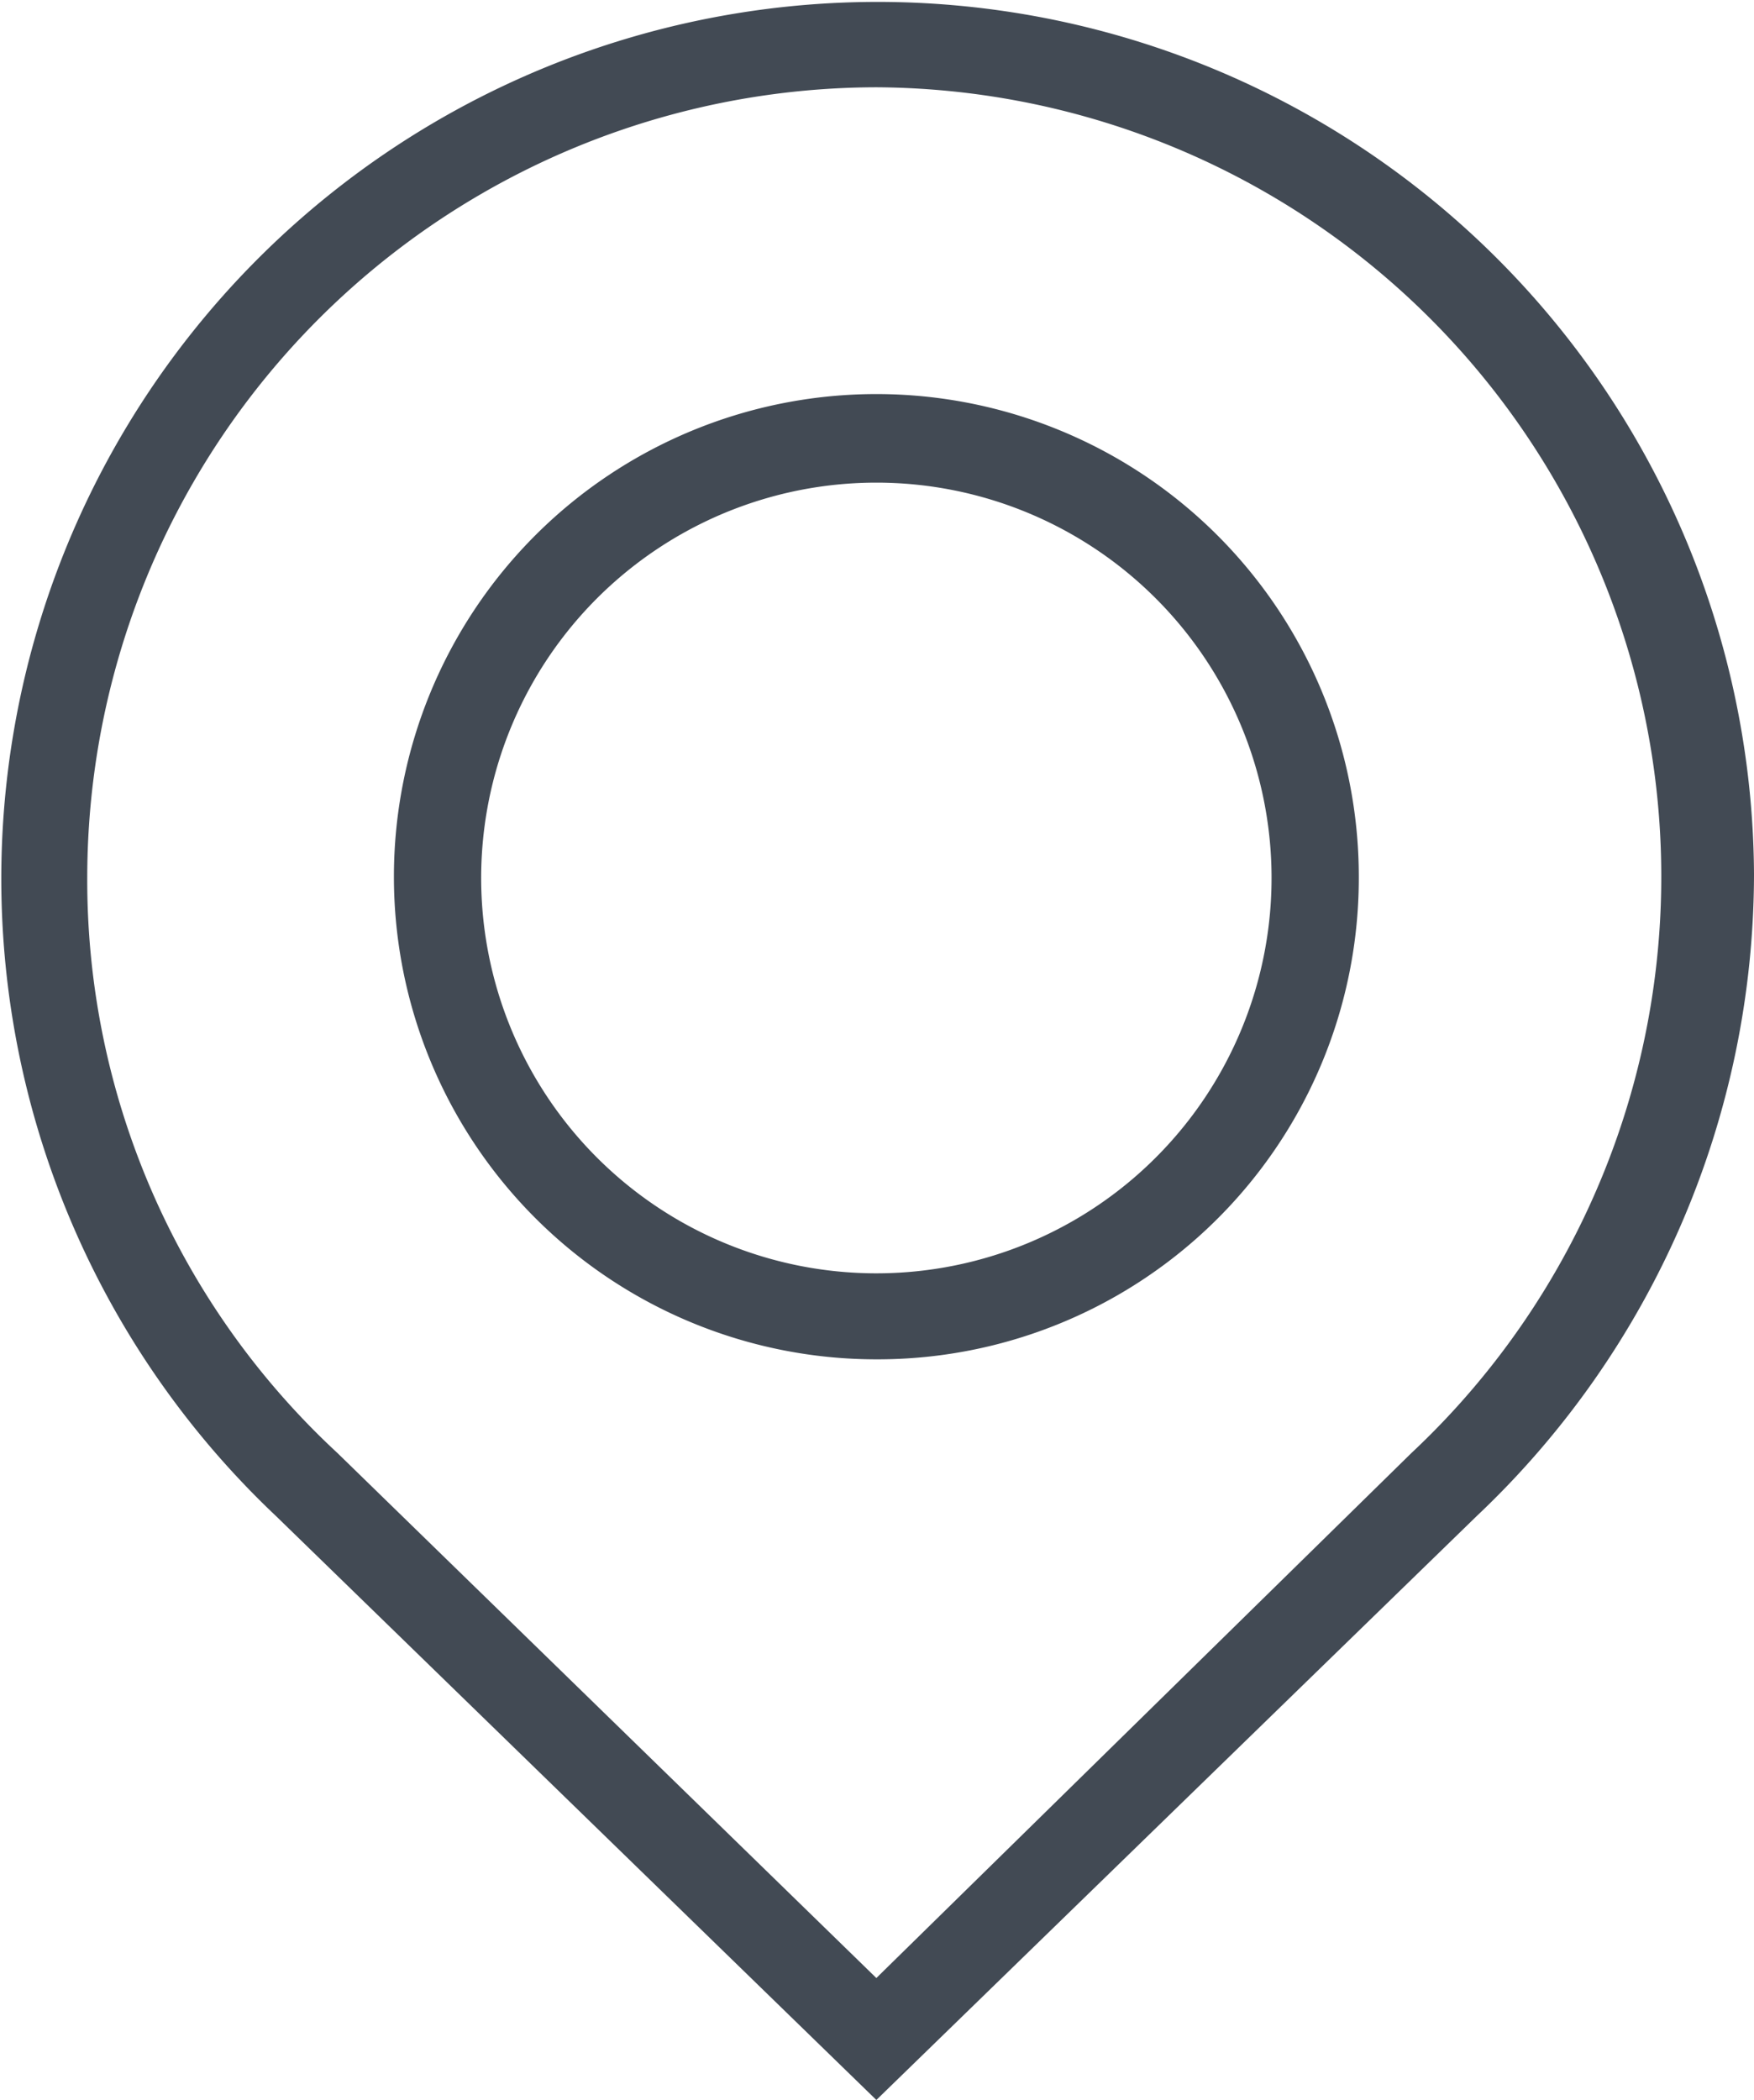 <svg xmlns="http://www.w3.org/2000/svg" xmlns:xlink="http://www.w3.org/1999/xlink" viewBox="0 0 13.67 16.36"><defs><style>.cls-1{fill:none;}.cls-2{clip-path:url(#clip-path);}.cls-3{fill:#424a54;}</style><clipPath id="clip-path" transform="translate(0)"><rect class="cls-1" width="13.67" height="16.36"/></clipPath></defs><title>Asset 1</title><g id="Layer_2" data-name="Layer 2"><g id="Layer_1-2" data-name="Layer 1"><g class="cls-2"><path class="cls-3" d="M6.83,3.76A3.08,3.08,0,1,0,9.91,6.83,3.08,3.08,0,0,0,6.83,3.76m0,6.83a3.76,3.76,0,1,1,3.76-3.76,3.75,3.75,0,0,1-3.76,3.76" transform="translate(0)"/><path class="cls-3" d="M6.83.68A6.16,6.16,0,0,0,.68,6.83a6.08,6.08,0,0,0,1.95,4.49l4.2,4.09L11,11.32A6.15,6.15,0,0,0,6.83.68m0,15.68L2.15,11.81a6.83,6.83,0,1,1,11.52-5,6.89,6.89,0,0,1-2.16,5Z" transform="translate(0)"/></g></g></g></svg>
